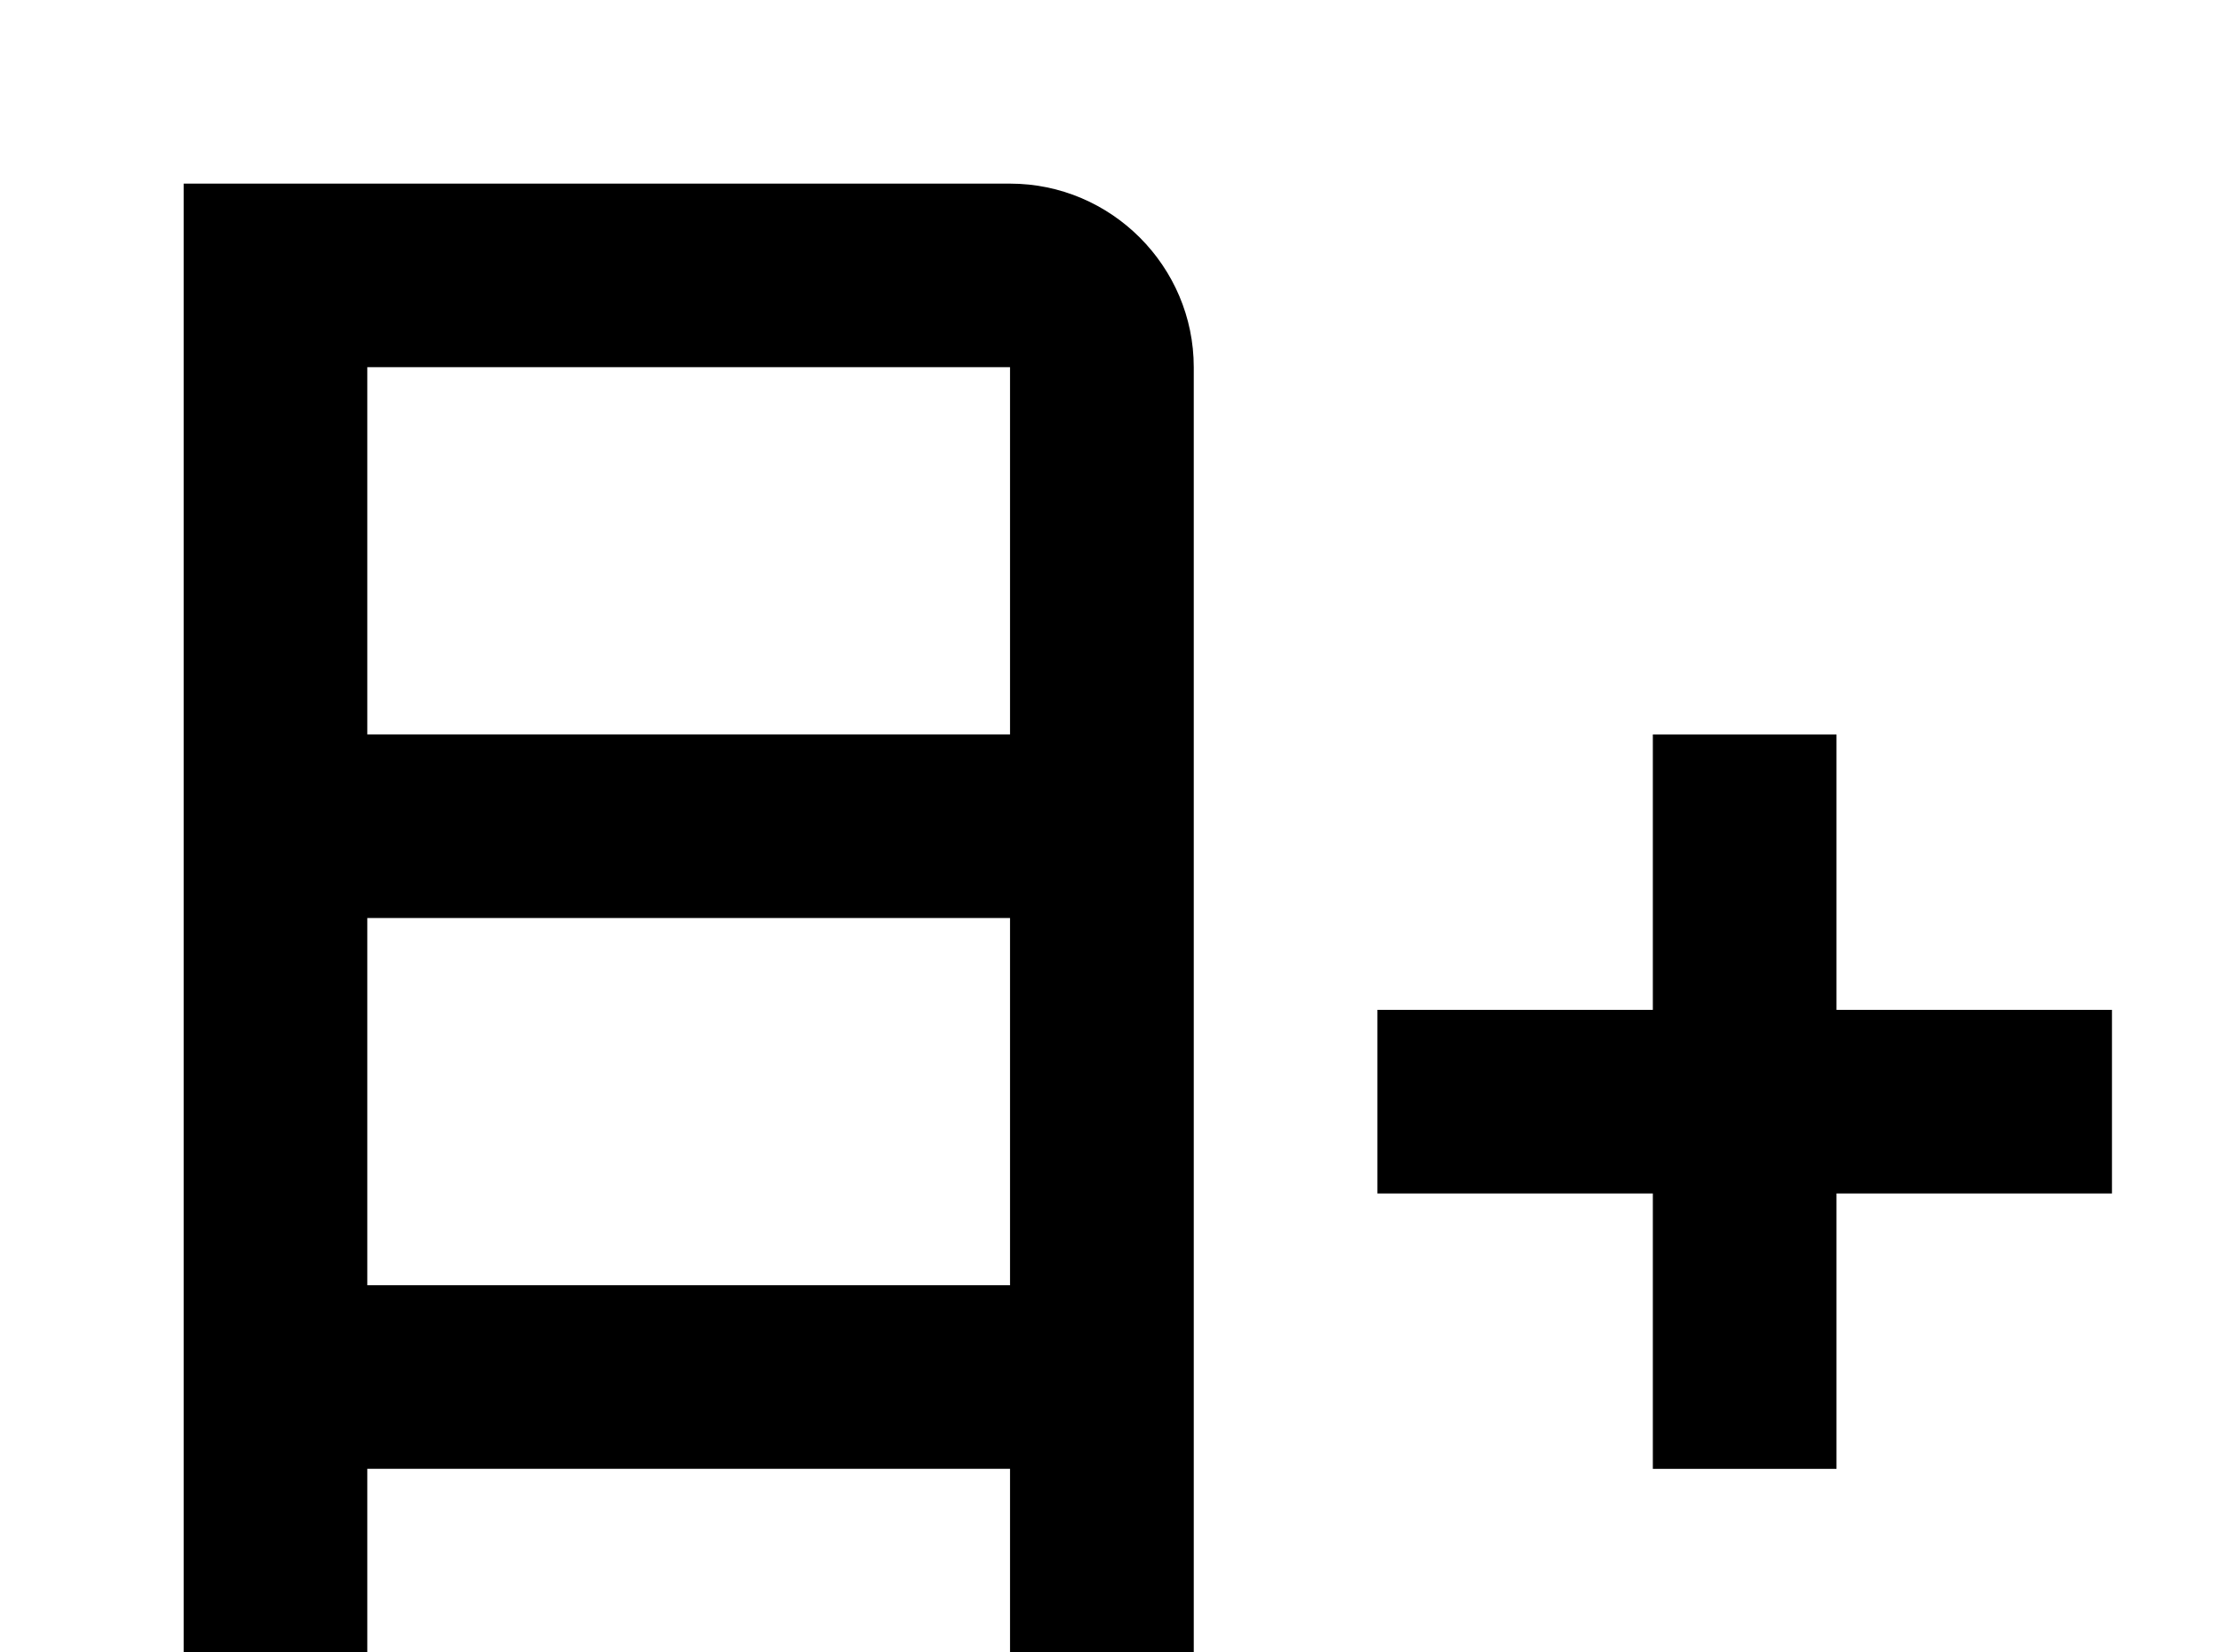 <!-- Generated by IcoMoon.io -->
<svg version="1.1" xmlns="http://www.w3.org/2000/svg" width="43" height="32" viewBox="0 0 43 32">
<title>table-column-plus-after</title>
<path d="M19.556 3.556c1.956 0 3.556 1.6 3.556 3.556v28.444c0 1.956-1.6 3.556-3.556 3.556h-16v-35.556h16M7.111 17.778v7.111h12.444v-7.111h-12.444M7.111 28.444v7.111h12.444v-7.111h-12.444M7.111 7.111v7.111h12.444v-7.111h-12.444M26.667 19.556h5.333v-5.333h3.556v5.333h5.333v3.556h-5.333v5.333h-3.556v-5.333h-5.333v-3.556z"></path>
</svg>
